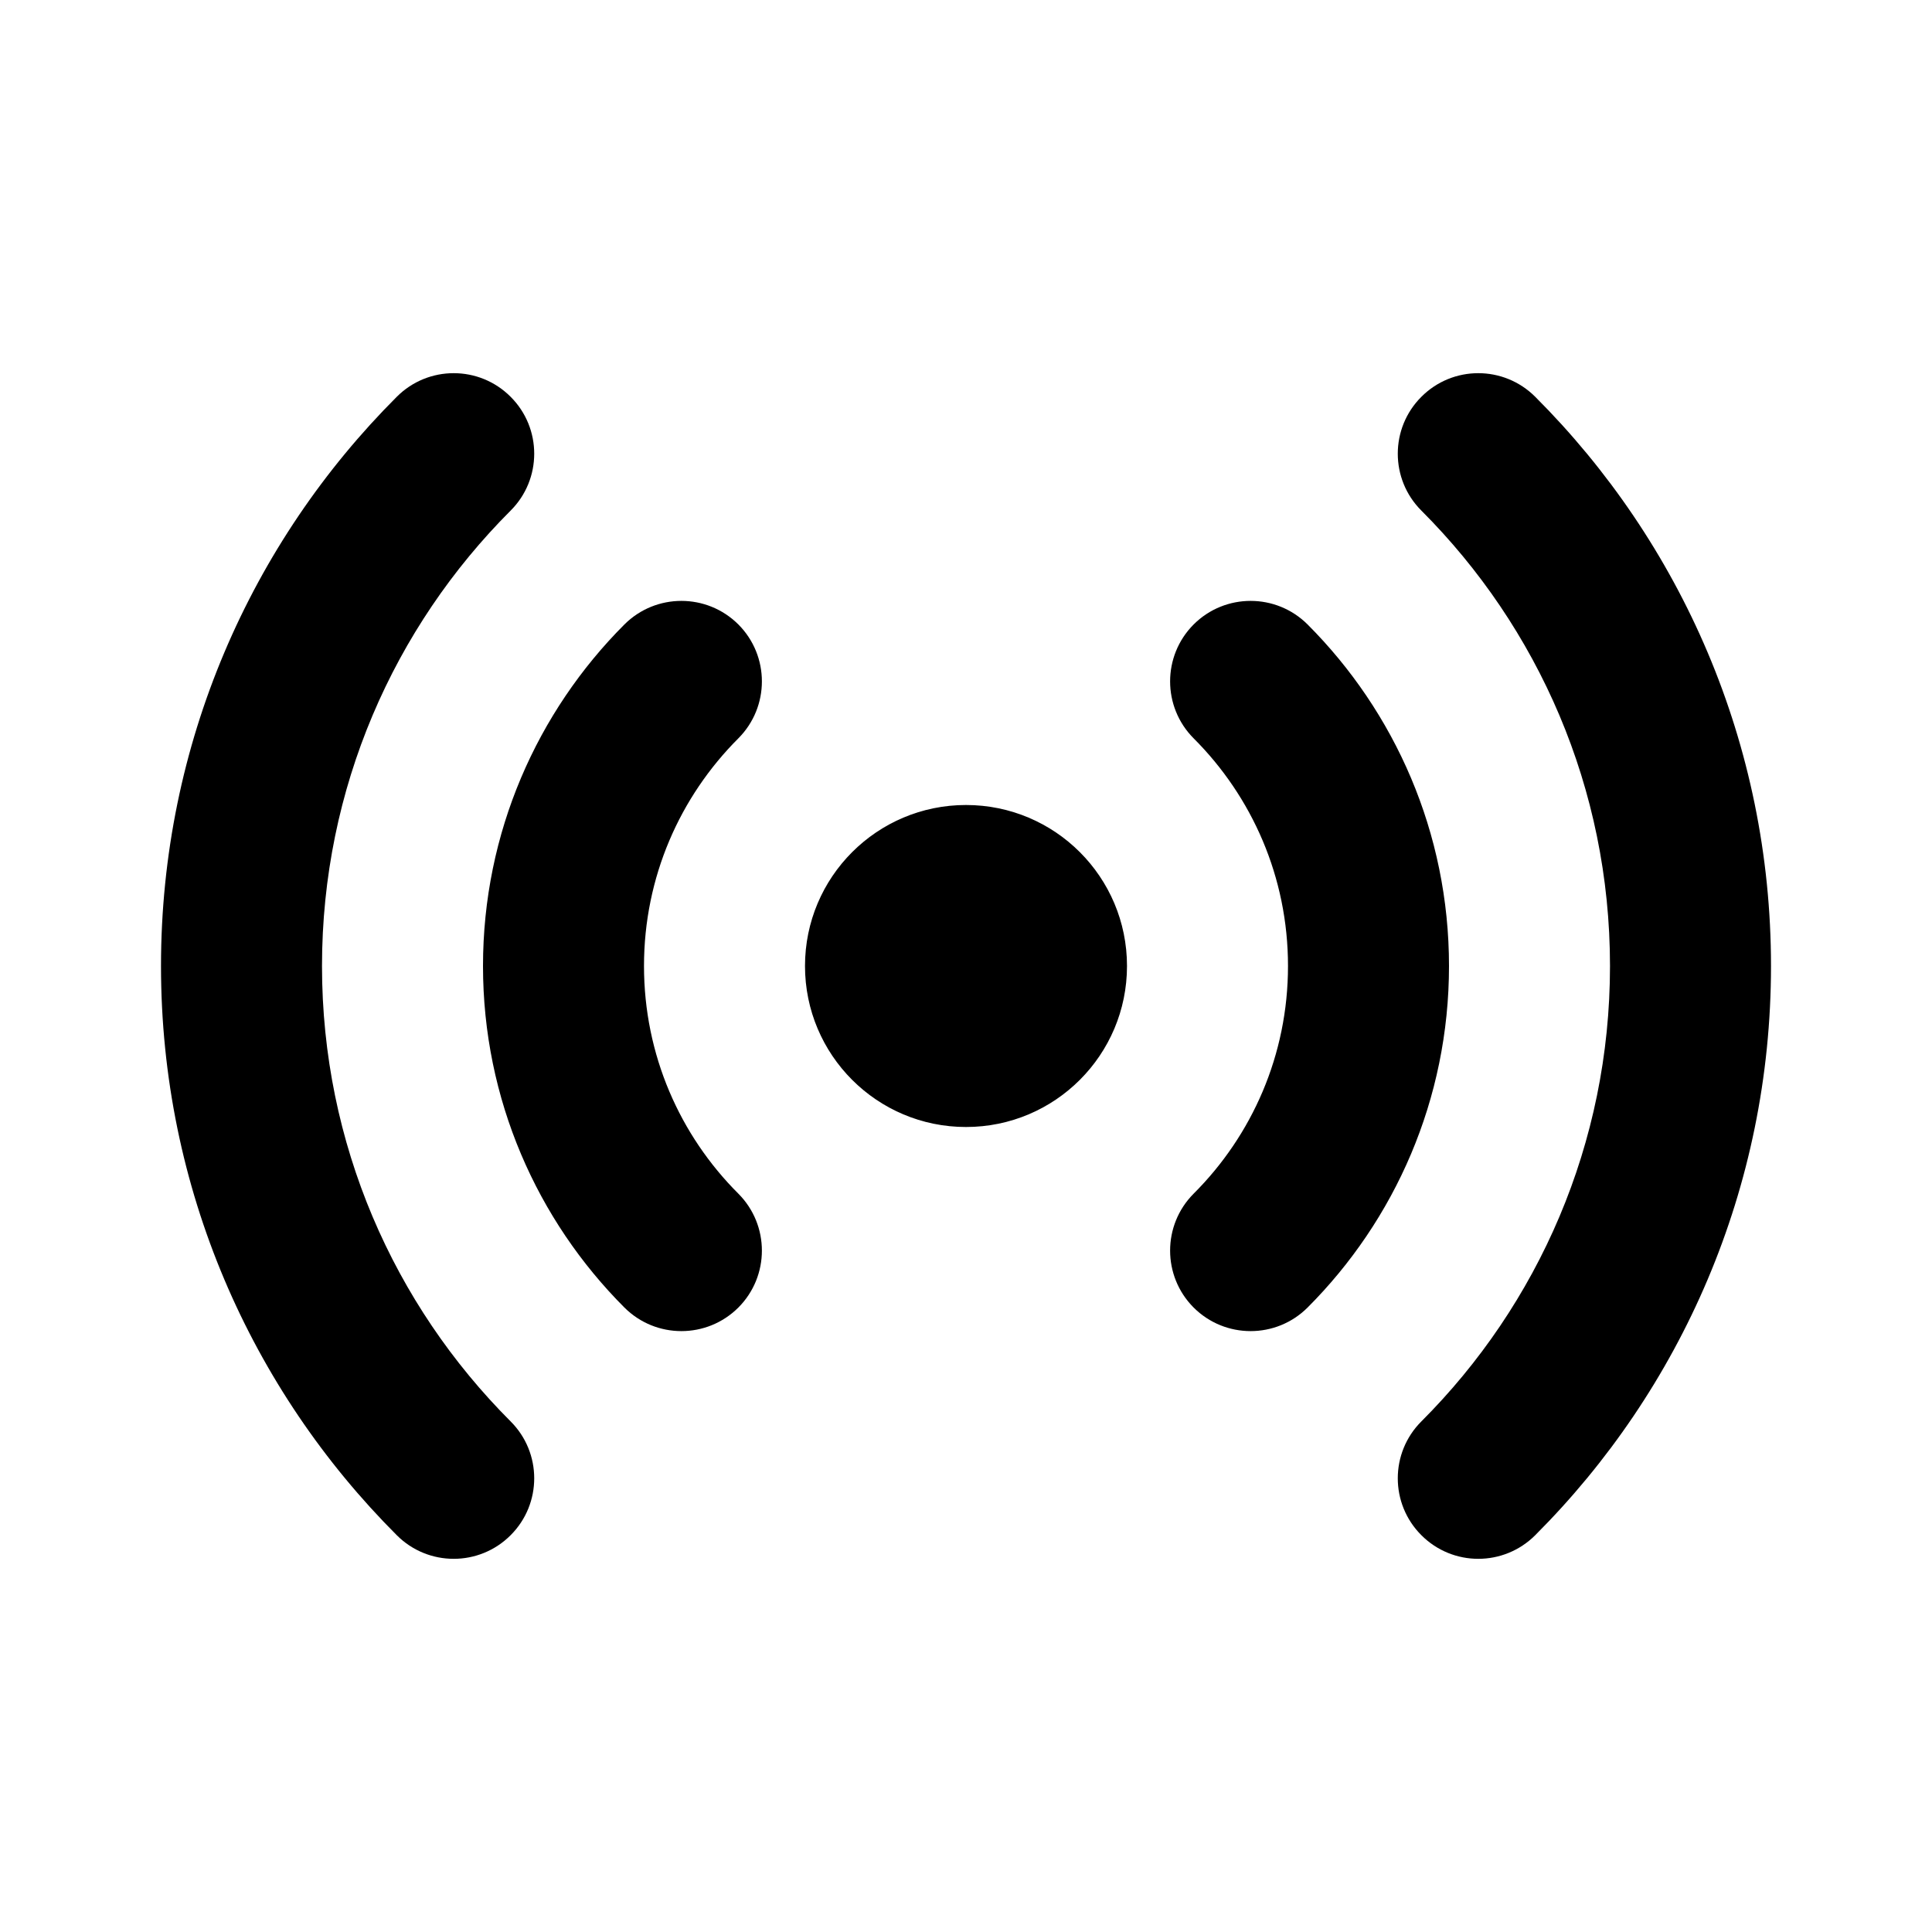 <svg width="24" height="24" viewBox="0 0 24 24" fill="none" xmlns="http://www.w3.org/2000/svg">
<path d="M6.343 6.343C6.734 5.953 6.734 5.319 6.343 4.929C5.953 4.538 5.319 4.538 4.929 4.929L6.343 6.343ZM9.172 9.172C9.562 8.781 9.562 8.148 9.172 7.757C8.781 7.367 8.148 7.367 7.757 7.757L9.172 9.172ZM7.757 16.243C8.148 16.633 8.781 16.633 9.172 16.243C9.562 15.852 9.562 15.219 9.172 14.828L7.757 16.243ZM14.828 14.828C14.438 15.219 14.438 15.852 14.828 16.243C15.219 16.633 15.852 16.633 16.243 16.243L14.828 14.828ZM16.243 7.757C15.852 7.367 15.219 7.367 14.828 7.757C14.438 8.148 14.438 8.781 14.828 9.172L16.243 7.757ZM4.929 19.071C5.319 19.462 5.953 19.462 6.343 19.071C6.734 18.681 6.734 18.047 6.343 17.657L4.929 19.071ZM17.657 17.657C17.266 18.047 17.266 18.681 17.657 19.071C18.047 19.462 18.68 19.462 19.071 19.071L17.657 17.657ZM19.071 4.929C18.68 4.538 18.047 4.538 17.657 4.929C17.266 5.319 17.266 5.953 17.657 6.343L19.071 4.929ZM4 12C4 9.791 4.894 7.792 6.343 6.343L4.929 4.929C3.12 6.737 2 9.239 2 12H4ZM8 12C8 10.895 8.447 9.897 9.172 9.172L7.757 7.757C6.673 8.842 6 10.343 6 12H8ZM9.172 14.828C8.447 14.104 8 13.105 8 12H6C6 13.657 6.673 15.158 7.757 16.243L9.172 14.828ZM16 12C16 13.105 15.553 14.104 14.828 14.828L16.243 16.243C17.327 15.158 18 13.657 18 12H16ZM14.828 9.172C15.553 9.897 16 10.895 16 12H18C18 10.343 17.327 8.842 16.243 7.757L14.828 9.172ZM6.343 17.657C4.894 16.208 4 14.209 4 12H2C2 14.761 3.12 17.262 4.929 19.071L6.343 17.657ZM20 12C20 14.209 19.106 16.208 17.657 17.657L19.071 19.071C20.88 17.262 22 14.761 22 12H20ZM17.657 6.343C19.106 7.792 20 9.791 20 12H22C22 9.239 20.88 6.737 19.071 4.929L17.657 6.343ZM12 12V14C13.105 14 14 13.105 14 12H12ZM12 12H10C10 13.105 10.895 14 12 14V12ZM12 12V10C10.895 10 10 10.895 10 12H12ZM12 12H14C14 10.895 13.105 10 12 10V12Z" fill="black"/>
</svg>
